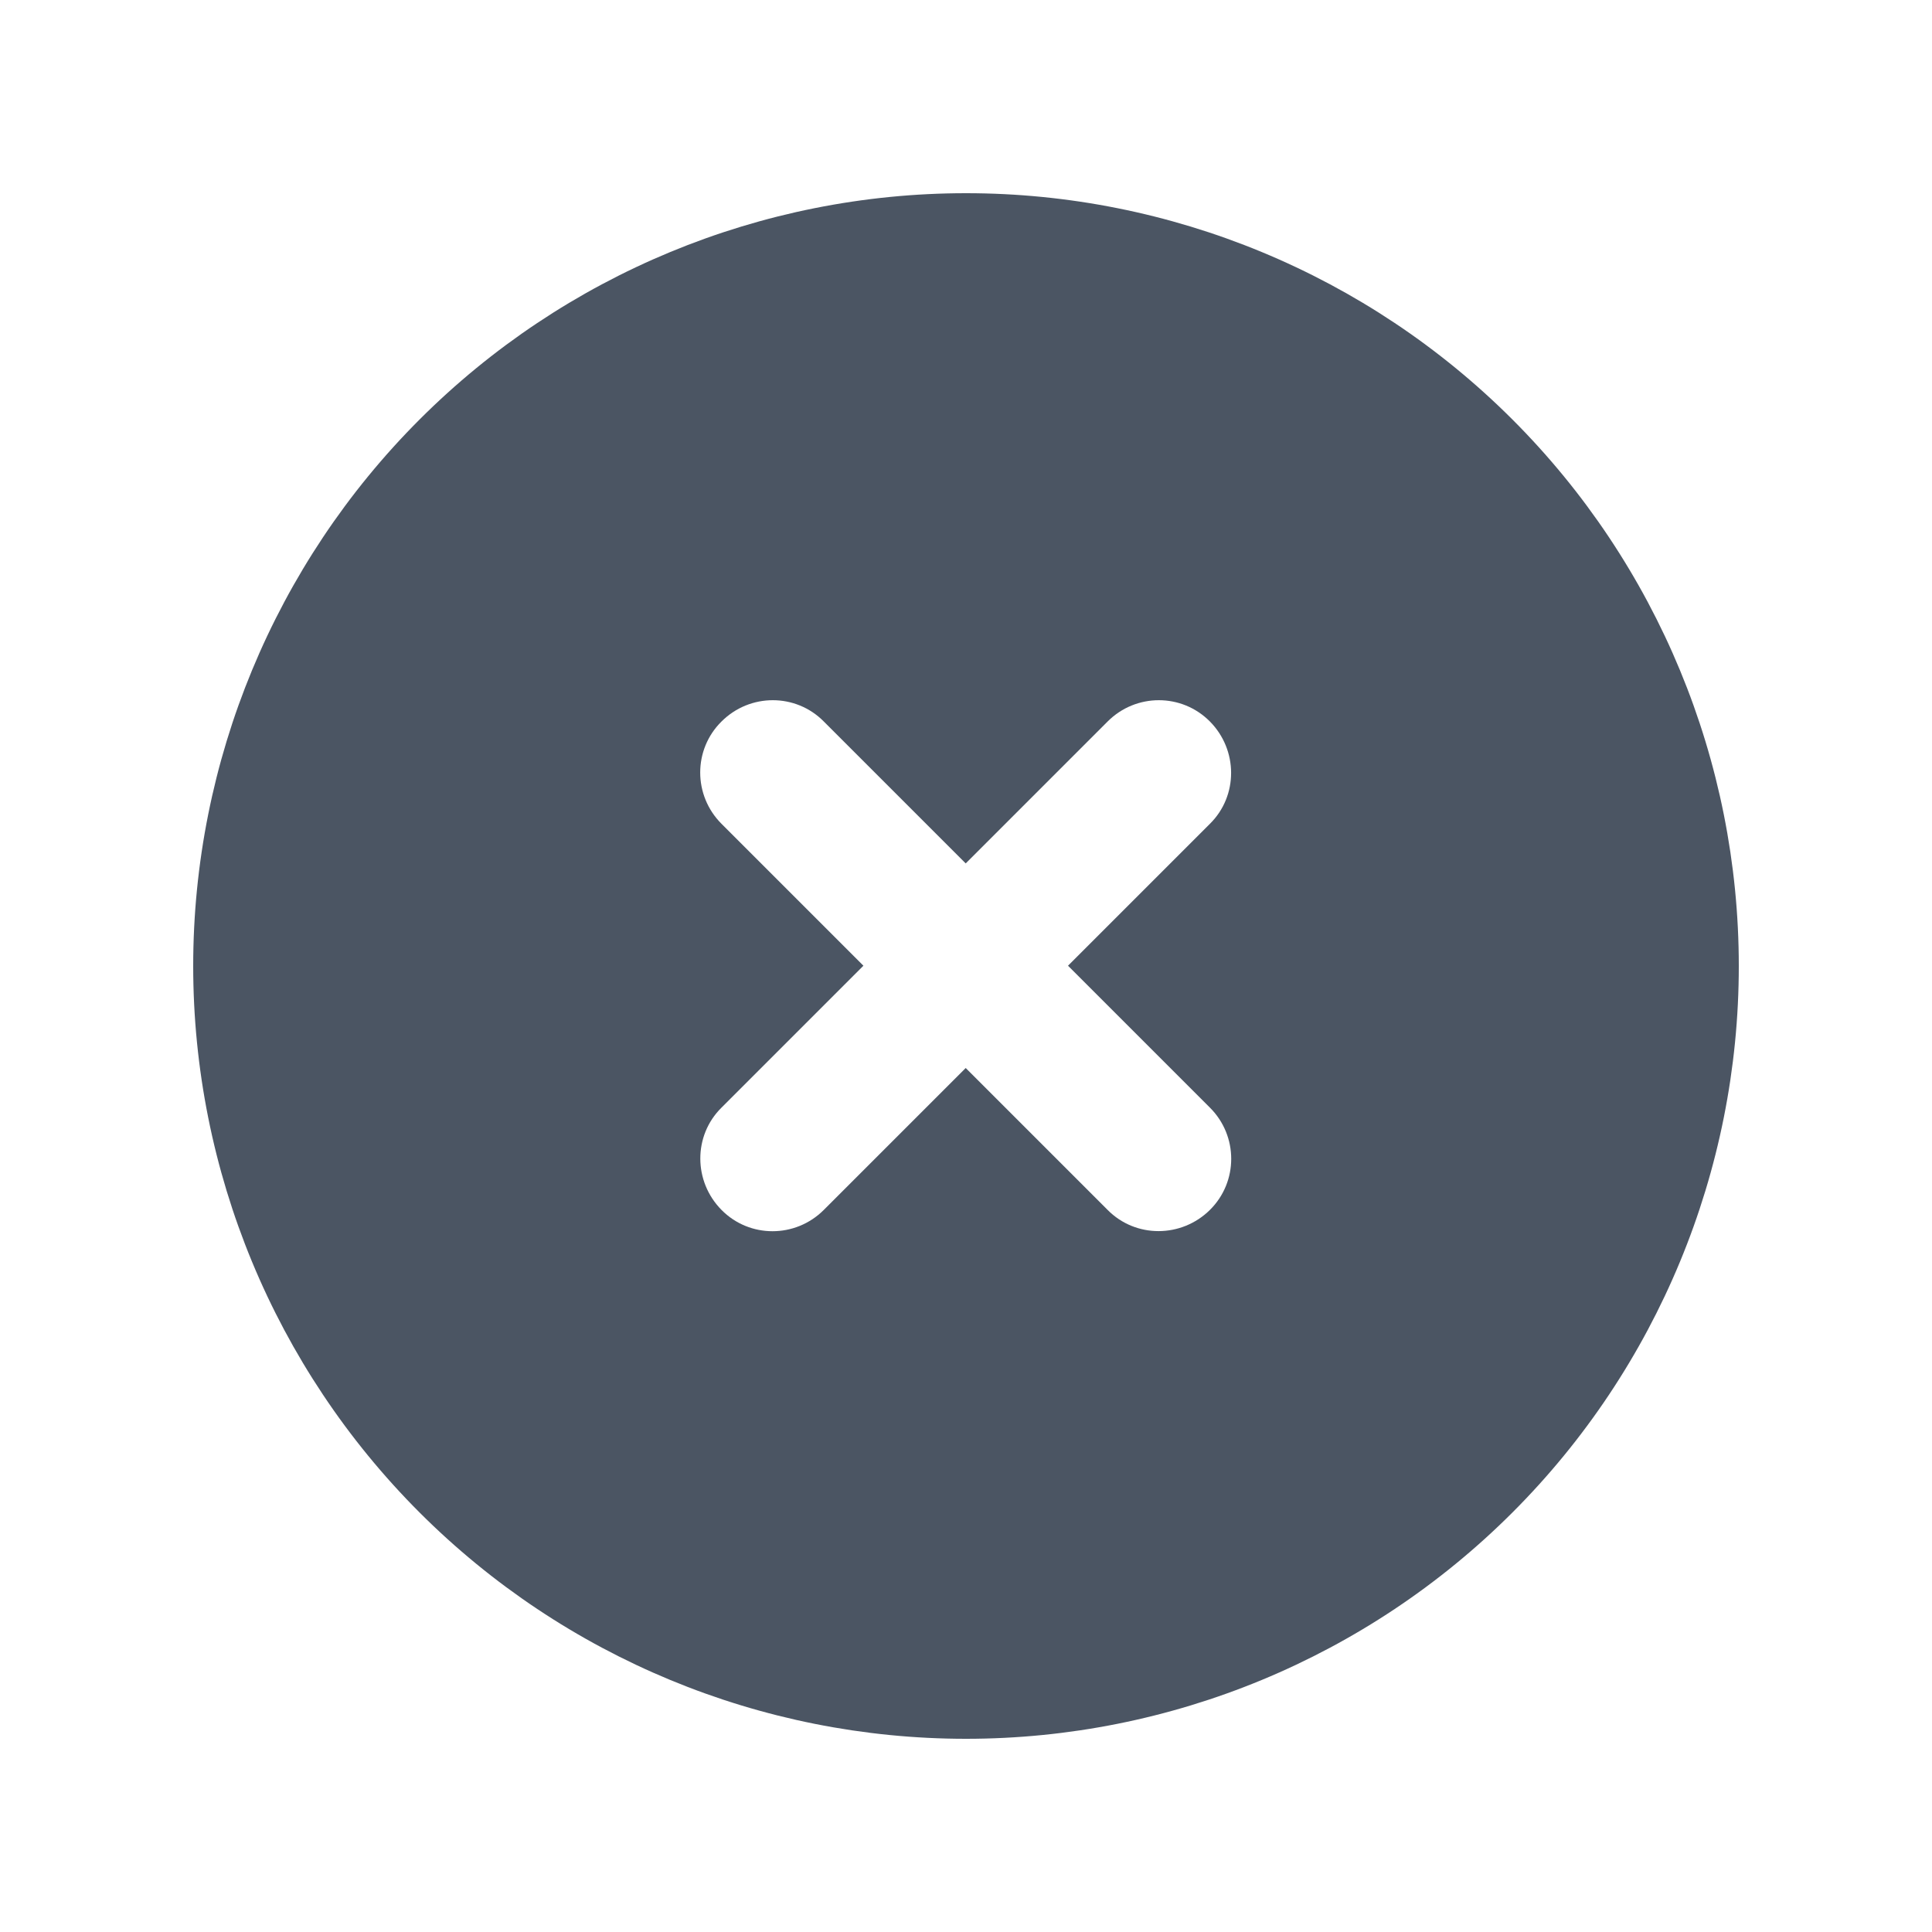<svg width="20" height="20" viewBox="0 0 20 20" fill="none" xmlns="http://www.w3.org/2000/svg">
<path d="M10 18C12.122 18 14.157 17.157 15.657 15.657C17.157 14.157 18 12.122 18 10C18 7.878 17.157 5.843 15.657 4.343C14.157 2.843 12.122 2 10 2C7.878 2 5.843 2.843 4.343 4.343C2.843 5.843 2 7.878 2 10C2 12.122 2.843 14.157 4.343 15.657C5.843 17.157 7.878 18 10 18ZM7.469 7.469C7.763 7.175 8.238 7.175 8.528 7.469L9.997 8.938L11.466 7.469C11.759 7.175 12.234 7.175 12.525 7.469C12.816 7.763 12.819 8.238 12.525 8.528L11.056 9.997L12.525 11.466C12.819 11.759 12.819 12.234 12.525 12.525C12.231 12.816 11.756 12.819 11.466 12.525L9.997 11.056L8.528 12.525C8.234 12.819 7.759 12.819 7.469 12.525C7.178 12.231 7.175 11.756 7.469 11.466L8.938 9.997L7.469 8.528C7.175 8.234 7.175 7.759 7.469 7.469Z" fill="#4B5563"/>
</svg>

